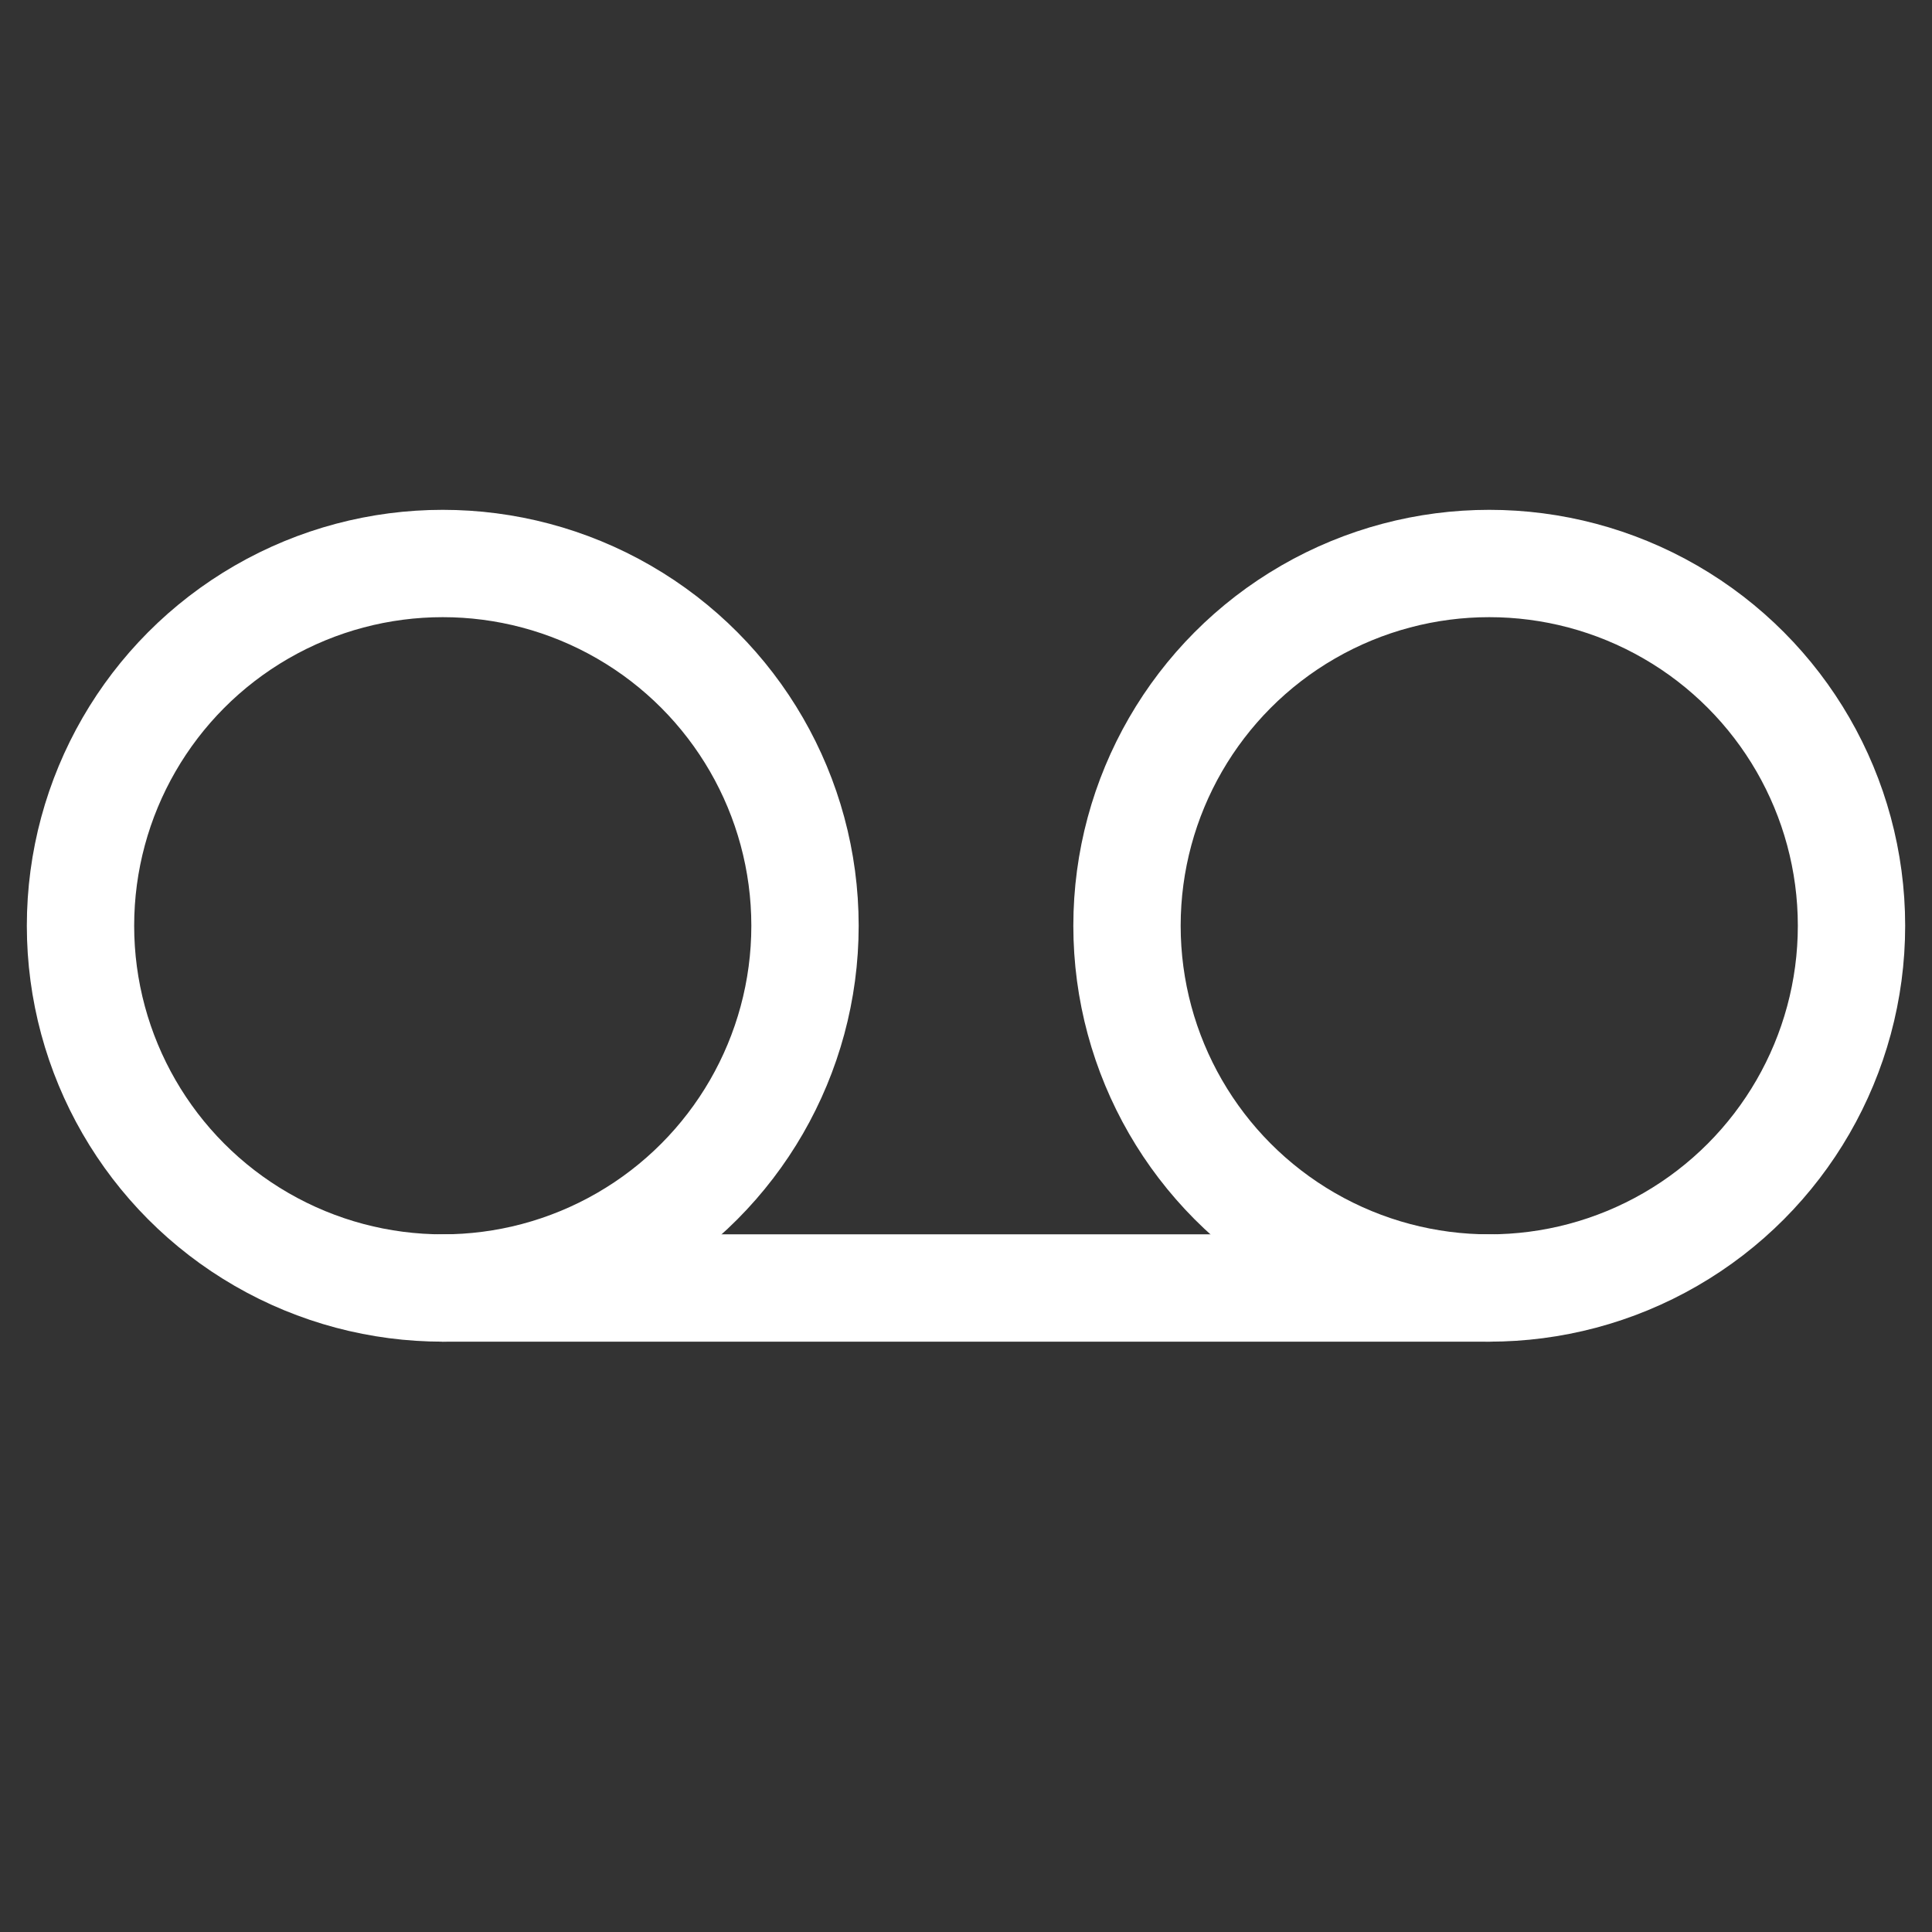 <svg id="Icon_Voicemail" xmlns="http://www.w3.org/2000/svg" width="36" height="36" viewBox="0 0 36 36">
  <rect x="0" y="0" width="36" height="36" fill="#333333" stroke="none"/>
  <rect id="Bounds" width="36" height="36" fill="none" opacity="0"/>
  <g id="Group" transform="translate(1.5 10.5)">
    <circle id="Oval" cx="6.75" cy="6.75" r="6.75" fill="none" stroke="#fff" stroke-linecap="round" stroke-linejoin="round" stroke-miterlimit="10" stroke-width="2"/>
    <circle id="Oval-2" cx="6.75" cy="6.75" r="6.75" transform="translate(19.5)" fill="none" stroke="#fff" stroke-linecap="round" stroke-linejoin="round" stroke-miterlimit="10" stroke-width="2"/>
    <path id="Shape" d="M0,0H19.5" transform="translate(6.75 13.5)" fill="none" stroke="#fff" stroke-linecap="round" stroke-linejoin="round" stroke-miterlimit="10" stroke-width="2"/>
  </g>
</svg>
